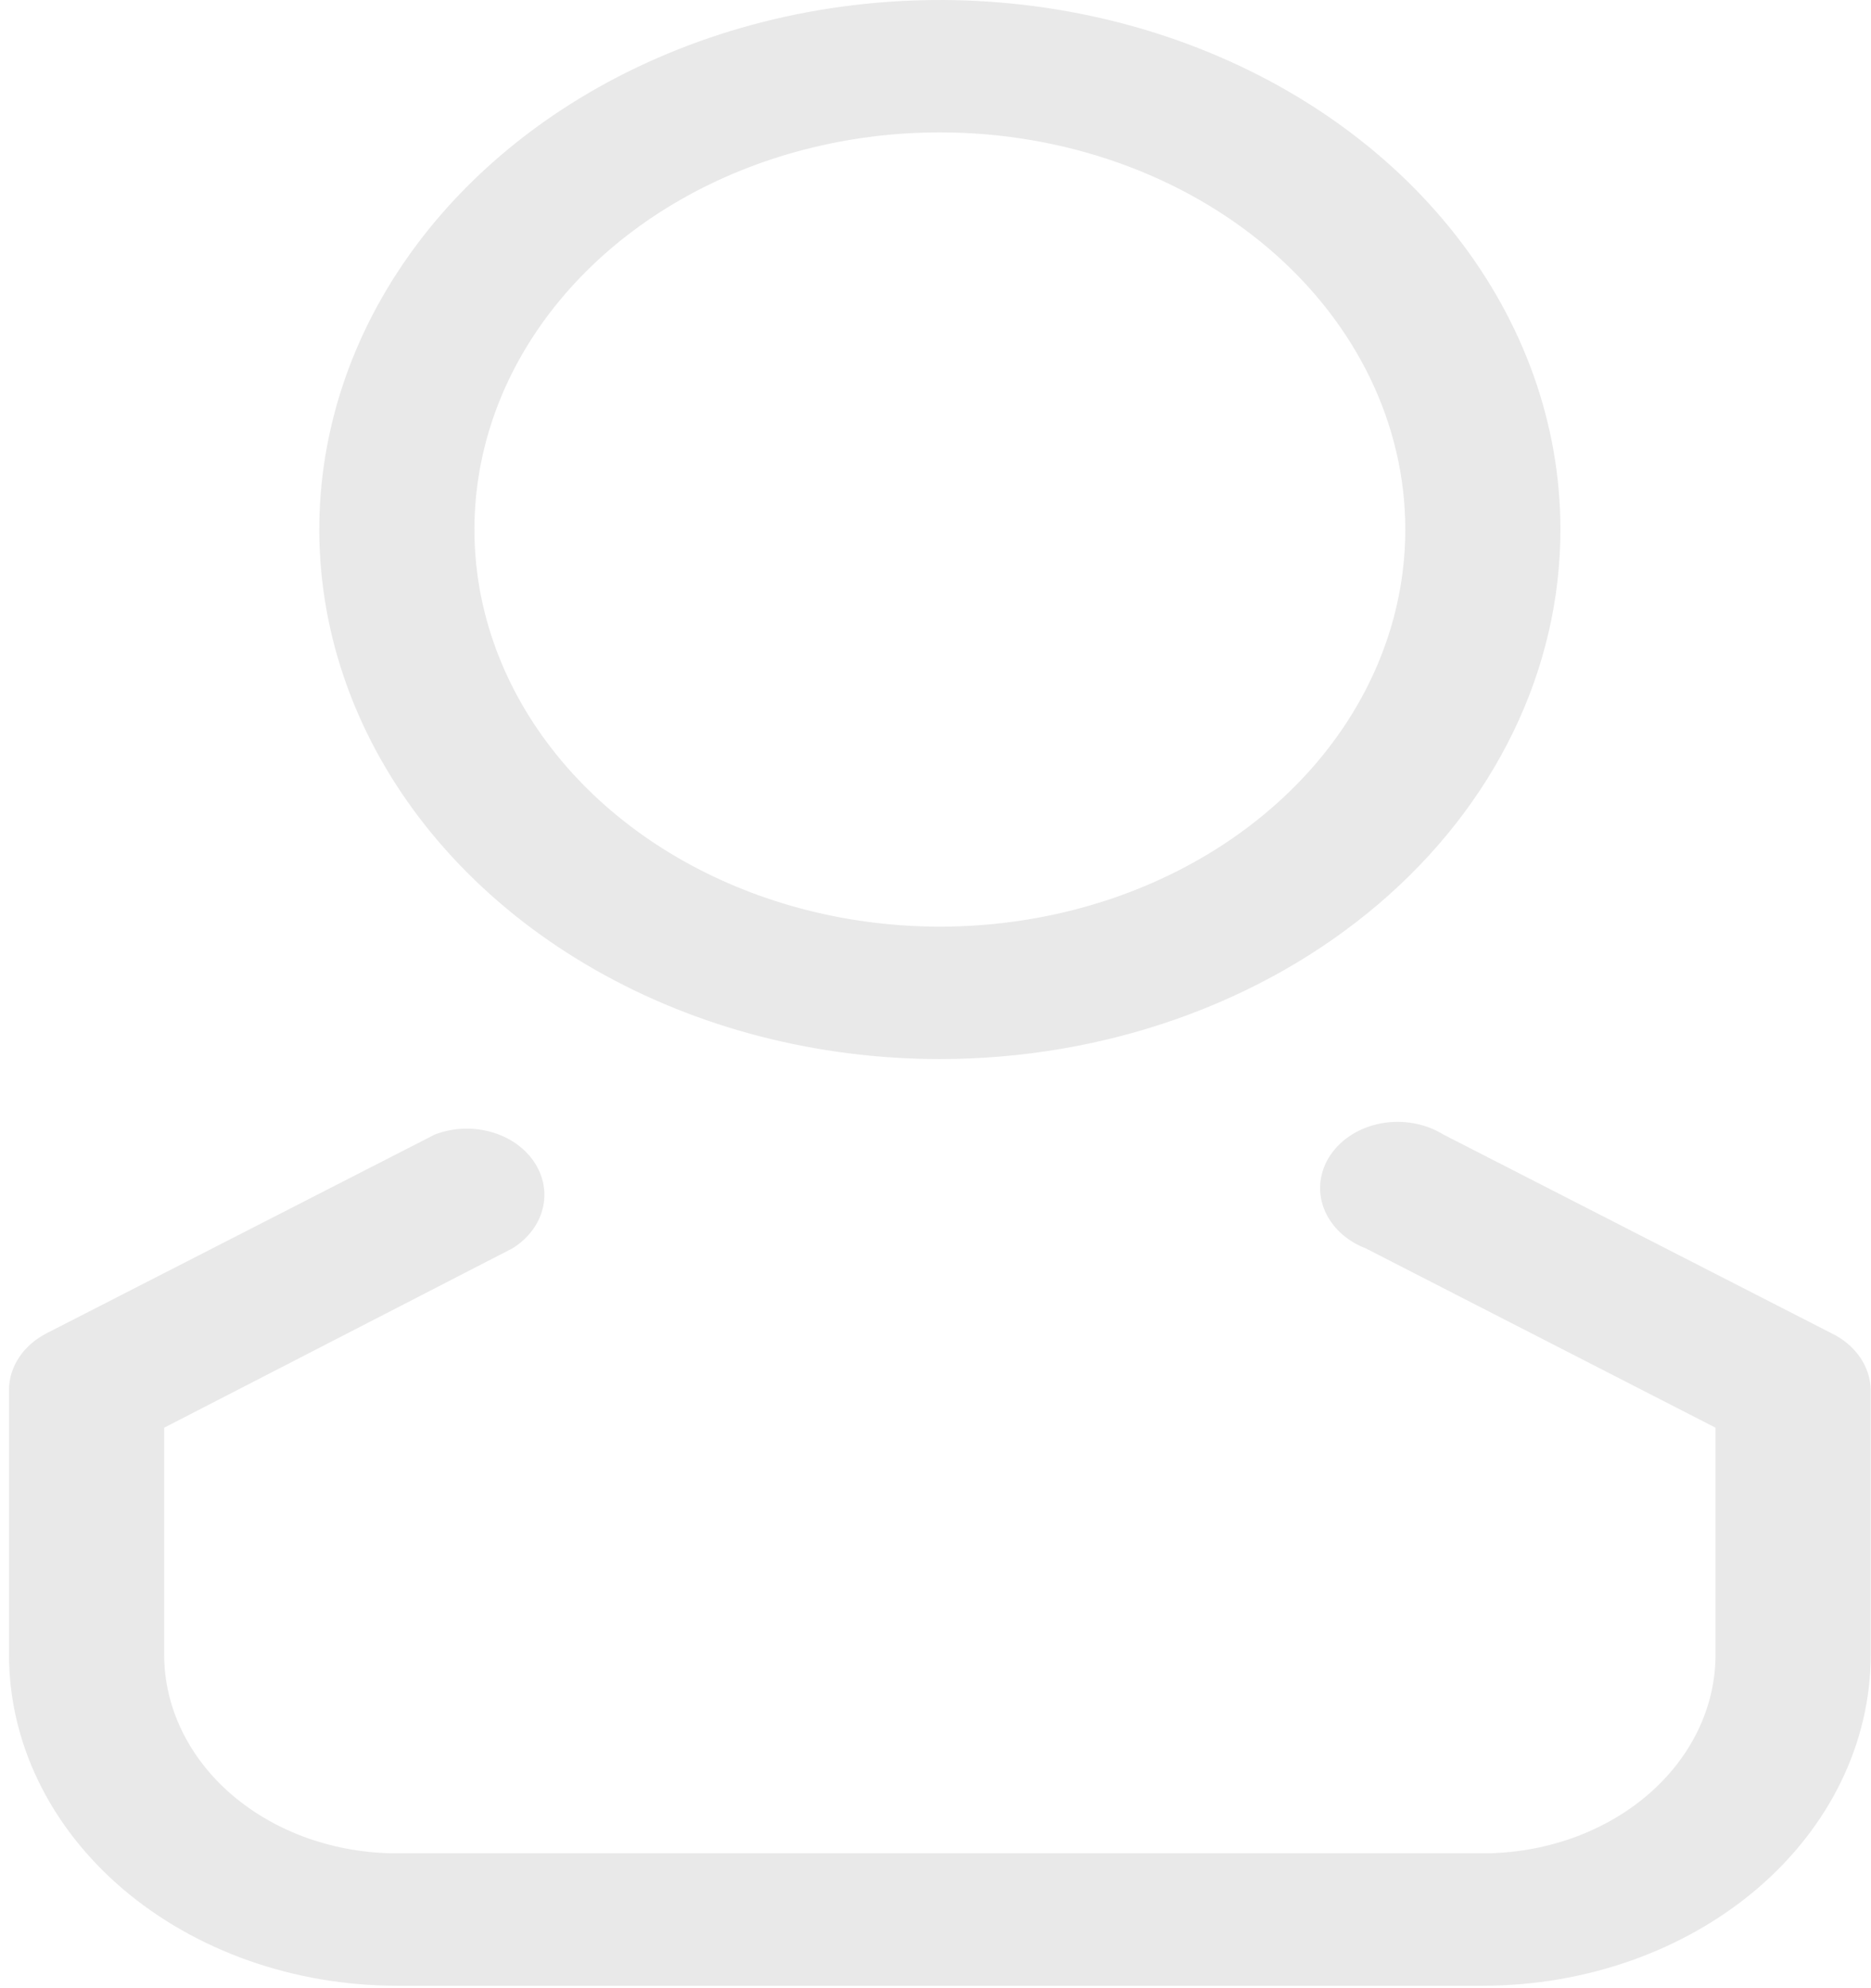 <svg width="32" height="34" viewBox="0 0 32 34" fill="none" xmlns="http://www.w3.org/2000/svg">
<path d="M16.075 18.111C13.975 18.111 11.923 17.58 10.178 16.584C8.433 15.589 7.072 14.175 6.269 12.521C5.466 10.866 5.255 9.045 5.665 7.289C6.074 5.532 7.085 3.919 8.57 2.652C10.054 1.386 11.945 0.523 14.004 0.174C16.063 -0.175 18.197 0.004 20.136 0.689C22.075 1.375 23.733 2.535 24.899 4.024C26.066 5.514 26.688 7.264 26.688 9.055C26.688 11.457 25.57 13.76 23.579 15.458C21.589 17.157 18.889 18.111 16.075 18.111ZM16.075 2.264C14.5 2.264 12.961 2.662 11.652 3.408C10.343 4.155 9.323 5.215 8.72 6.456C8.118 7.697 7.96 9.063 8.267 10.38C8.574 11.698 9.333 12.908 10.446 13.858C11.559 14.807 12.977 15.454 14.521 15.716C16.066 15.978 17.666 15.844 19.121 15.33C20.575 14.816 21.818 13.945 22.693 12.829C23.568 11.712 24.035 10.399 24.035 9.055C24.035 7.254 23.196 5.527 21.703 4.253C20.21 2.979 18.186 2.264 16.075 2.264Z" fill="#E9E9E9"/>
<path d="M25.361 33.958H6.788C5.028 33.958 3.341 33.361 2.097 32.3C0.853 31.238 0.154 29.799 0.154 28.298V23.77C0.154 23.574 0.214 23.381 0.328 23.21C0.442 23.039 0.606 22.897 0.804 22.797L7.438 19.401C7.737 19.286 8.076 19.269 8.389 19.355C8.702 19.44 8.966 19.621 9.131 19.864C9.296 20.106 9.35 20.392 9.282 20.666C9.215 20.94 9.03 21.183 8.765 21.348L2.808 24.415V28.298C2.808 29.198 3.227 30.062 3.973 30.699C4.72 31.336 5.732 31.694 6.788 31.694H25.361C26.417 31.694 27.429 31.336 28.176 30.699C28.922 30.062 29.341 29.198 29.341 28.298V24.415L23.358 21.348C23.189 21.283 23.038 21.188 22.914 21.07C22.791 20.951 22.698 20.812 22.641 20.662C22.584 20.511 22.566 20.352 22.586 20.194C22.606 20.037 22.664 19.884 22.758 19.748C22.851 19.611 22.977 19.492 23.127 19.399C23.278 19.306 23.449 19.242 23.631 19.209C23.812 19.176 24 19.177 24.182 19.21C24.363 19.243 24.535 19.308 24.685 19.401L31.318 22.797C31.521 22.894 31.691 23.035 31.809 23.206C31.928 23.377 31.992 23.572 31.995 23.77V28.298C31.995 29.799 31.296 31.238 30.052 32.3C28.808 33.361 27.121 33.958 25.361 33.958Z" fill="#E9E9E9"/>
</svg>
